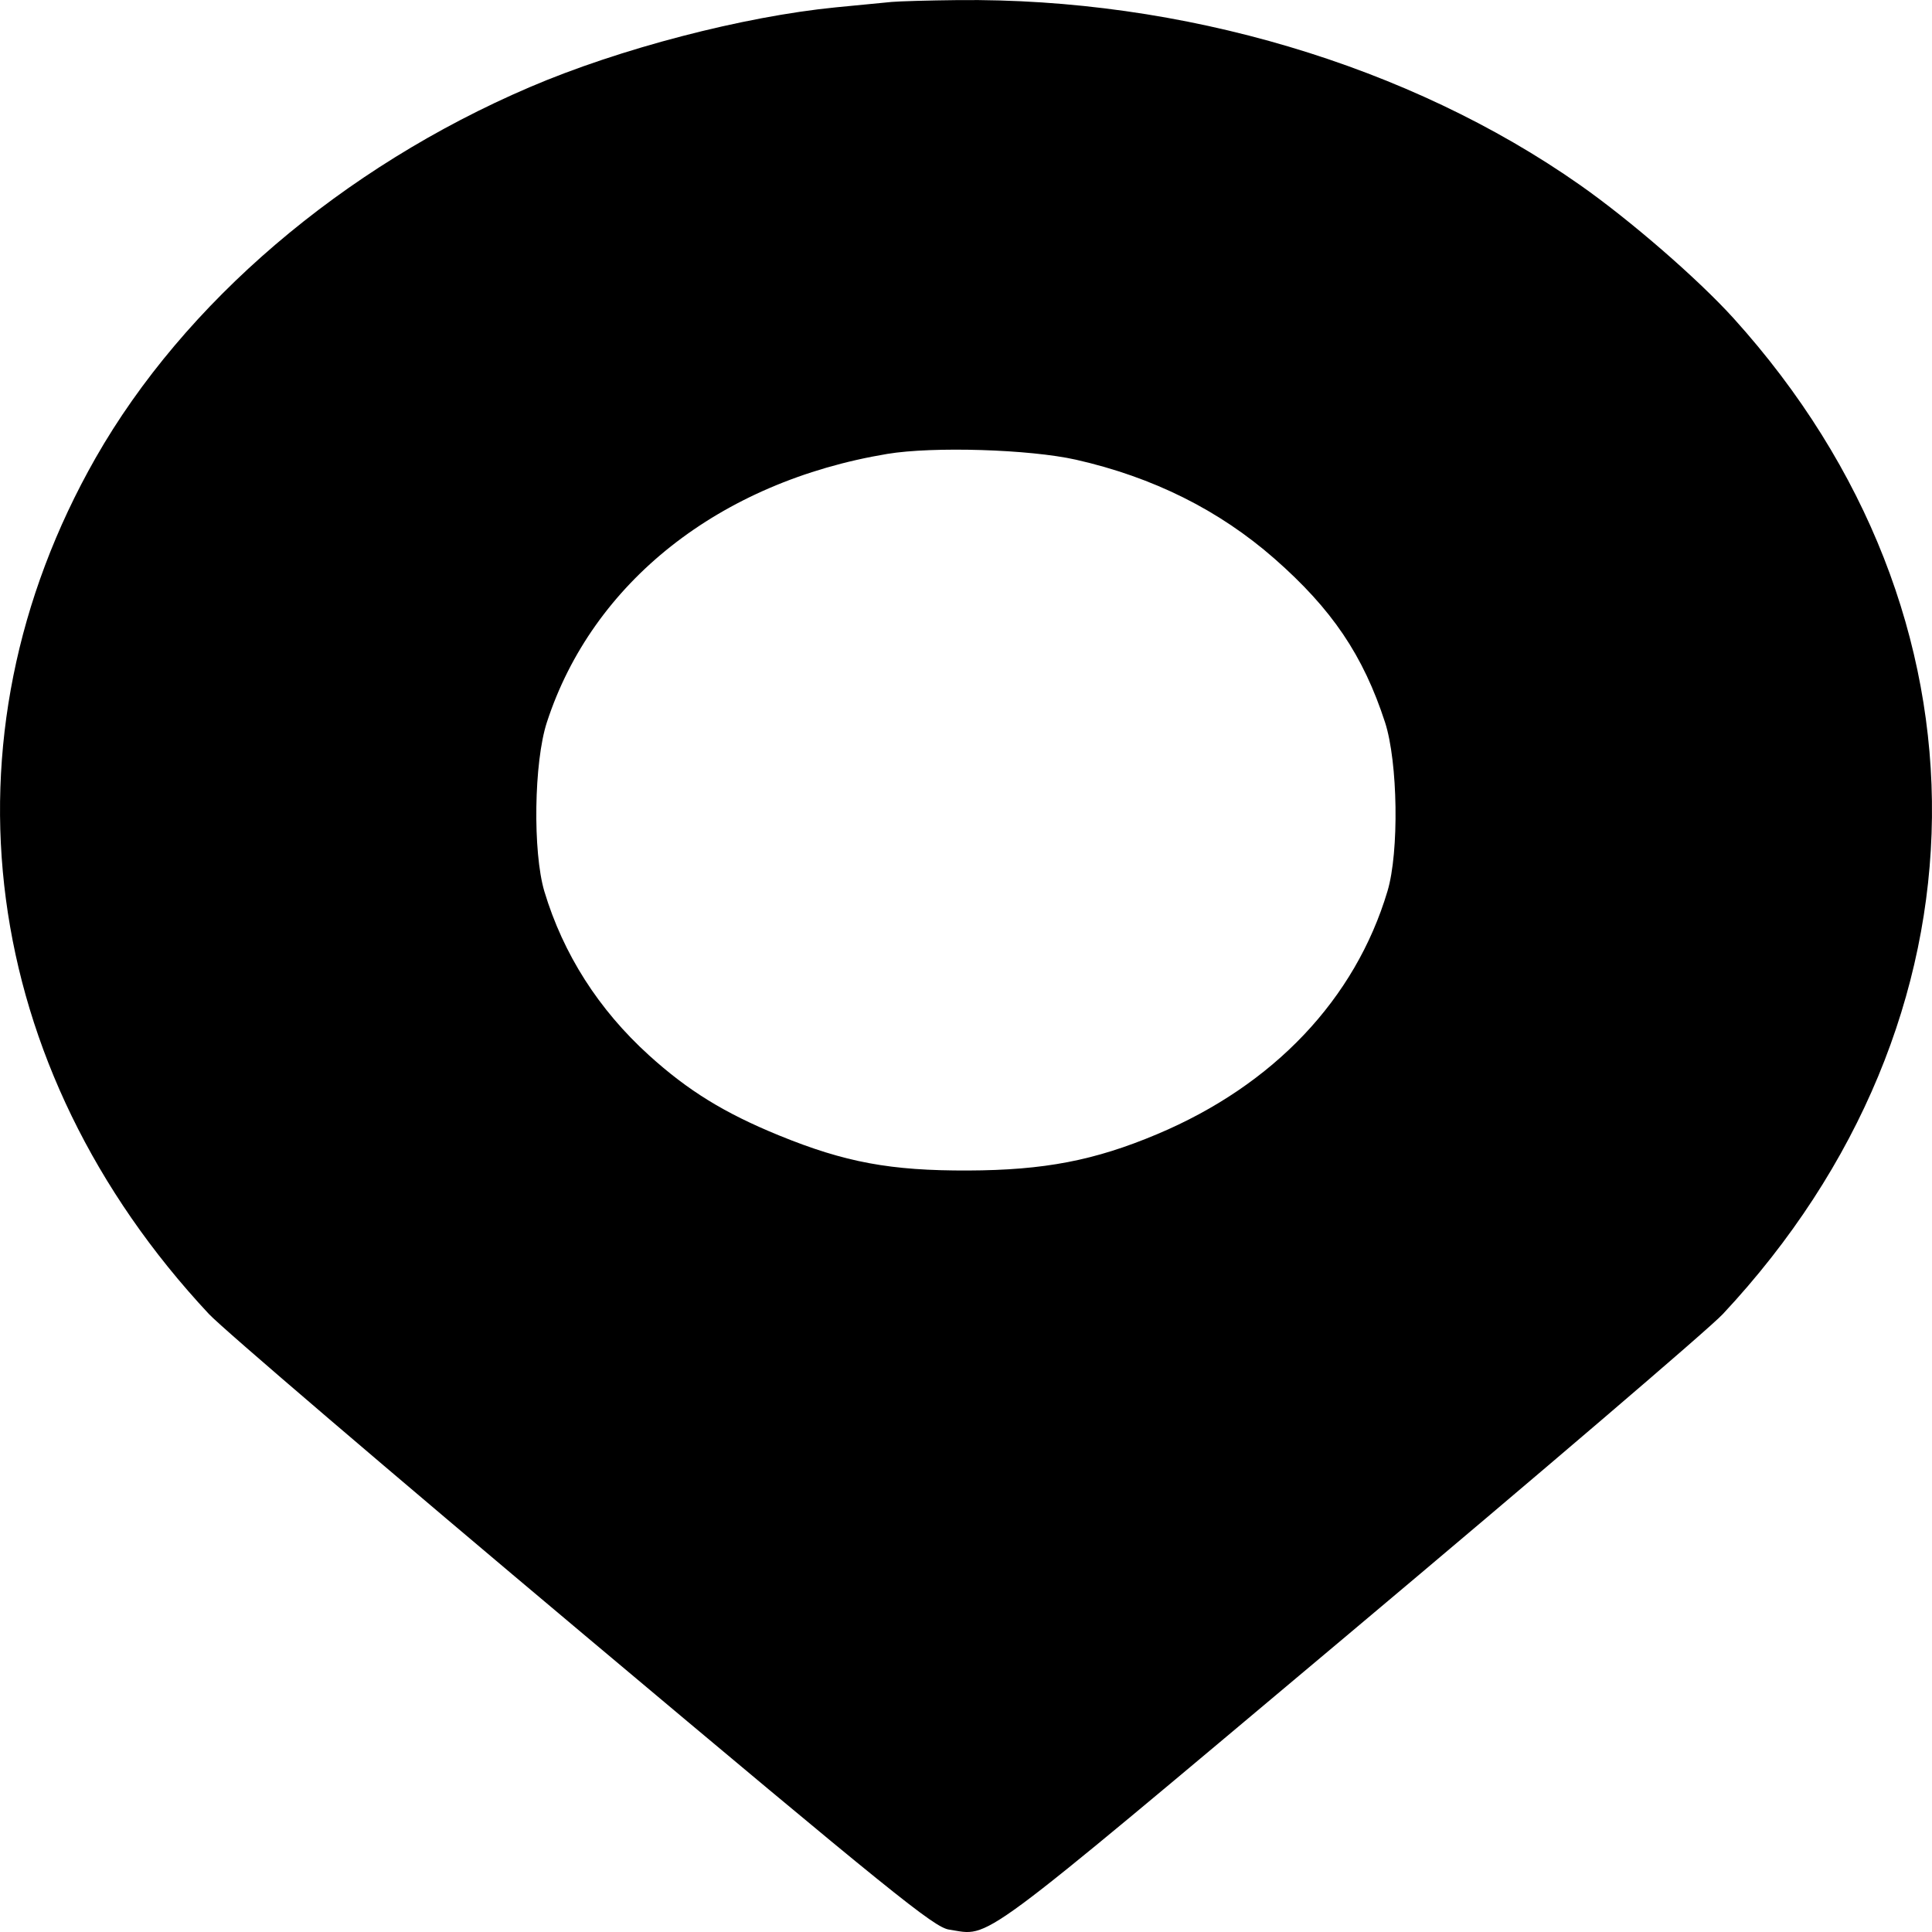 <svg width="20" height="20" viewBox="0 0 20 20" fill="none" xmlns="http://www.w3.org/2000/svg">
<path fill-rule="evenodd" clip-rule="evenodd" d="M9.231 0.02C9.154 0.028 8.894 0.053 8.653 0.076C7.696 0.17 6.412 0.504 5.482 0.903C3.544 1.733 1.906 3.134 0.99 4.74C-0.669 7.653 -0.219 11.054 2.163 13.603C2.305 13.755 4.048 15.245 6.036 16.914C9.245 19.609 9.669 19.951 9.824 19.975C10.265 20.041 10.035 20.212 13.963 16.914C15.95 15.245 17.693 13.755 17.835 13.603C20.68 10.559 20.725 6.37 17.946 3.295C17.578 2.889 16.883 2.285 16.356 1.915C14.588 0.674 12.238 -0.024 9.913 0.001C9.614 0.004 9.307 0.013 9.231 0.02ZM11.139 4.759C11.937 4.94 12.619 5.28 13.193 5.783C13.789 6.306 14.112 6.784 14.338 7.478C14.471 7.889 14.485 8.819 14.363 9.226C14.029 10.343 13.185 11.233 11.981 11.74C11.331 12.014 10.81 12.114 10.022 12.117C9.218 12.12 8.749 12.033 8.065 11.754C7.498 11.522 7.123 11.291 6.718 10.924C6.197 10.452 5.83 9.876 5.635 9.227C5.514 8.819 5.527 7.889 5.661 7.478C6.133 6.027 7.45 4.988 9.184 4.699C9.659 4.62 10.659 4.651 11.139 4.759Z" fill="black"/>
</svg>
